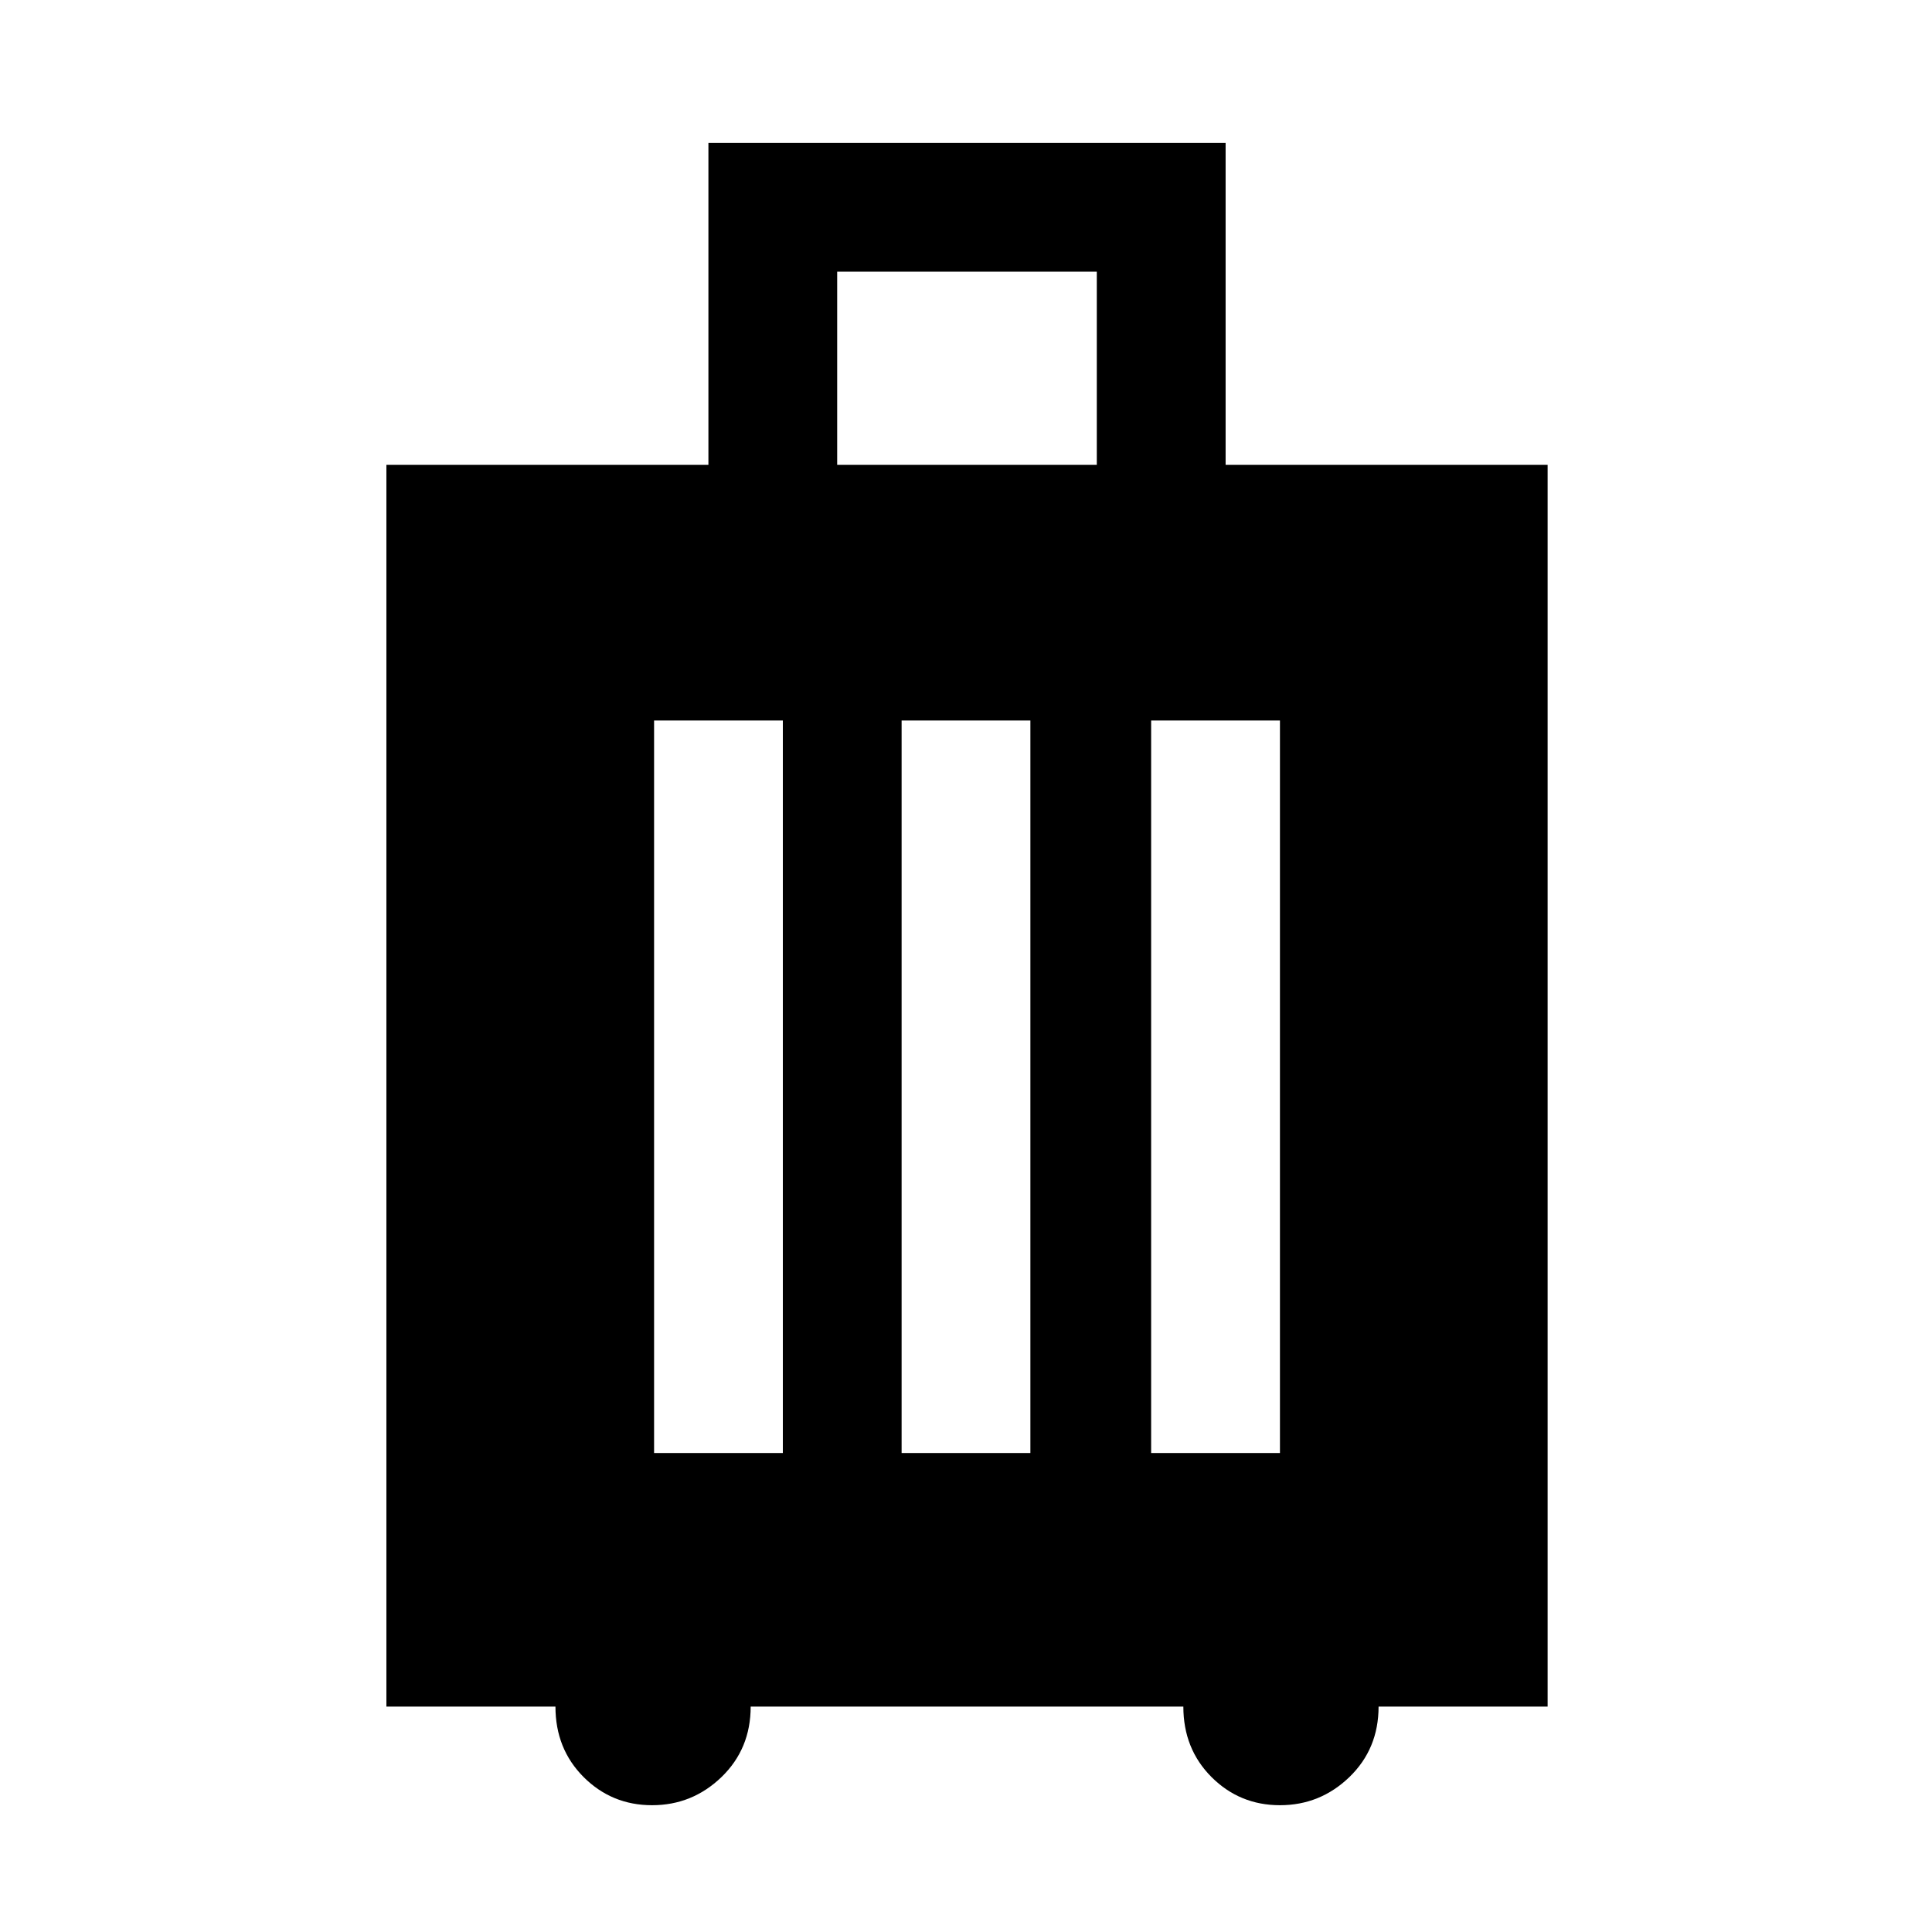 <svg xmlns="http://www.w3.org/2000/svg" height="40" width="40"><path d="M8 35.333V9.625H14.667V2.958H25.375V9.625H32.042V35.333H28.542Q28.542 36.208 27.938 36.792Q27.333 37.375 26.5 37.375Q25.667 37.375 25.083 36.792Q24.5 36.208 24.5 35.333H15.542Q15.542 36.208 14.938 36.792Q14.333 37.375 13.5 37.375Q12.667 37.375 12.083 36.792Q11.5 36.208 11.5 35.333ZM17.333 9.625H22.708V5.625H17.333ZM13.542 30.083H16.208V14.917H13.542ZM18.667 30.083H21.333V14.917H18.667ZM23.833 30.083H26.5V14.917H23.833Z"/></svg>